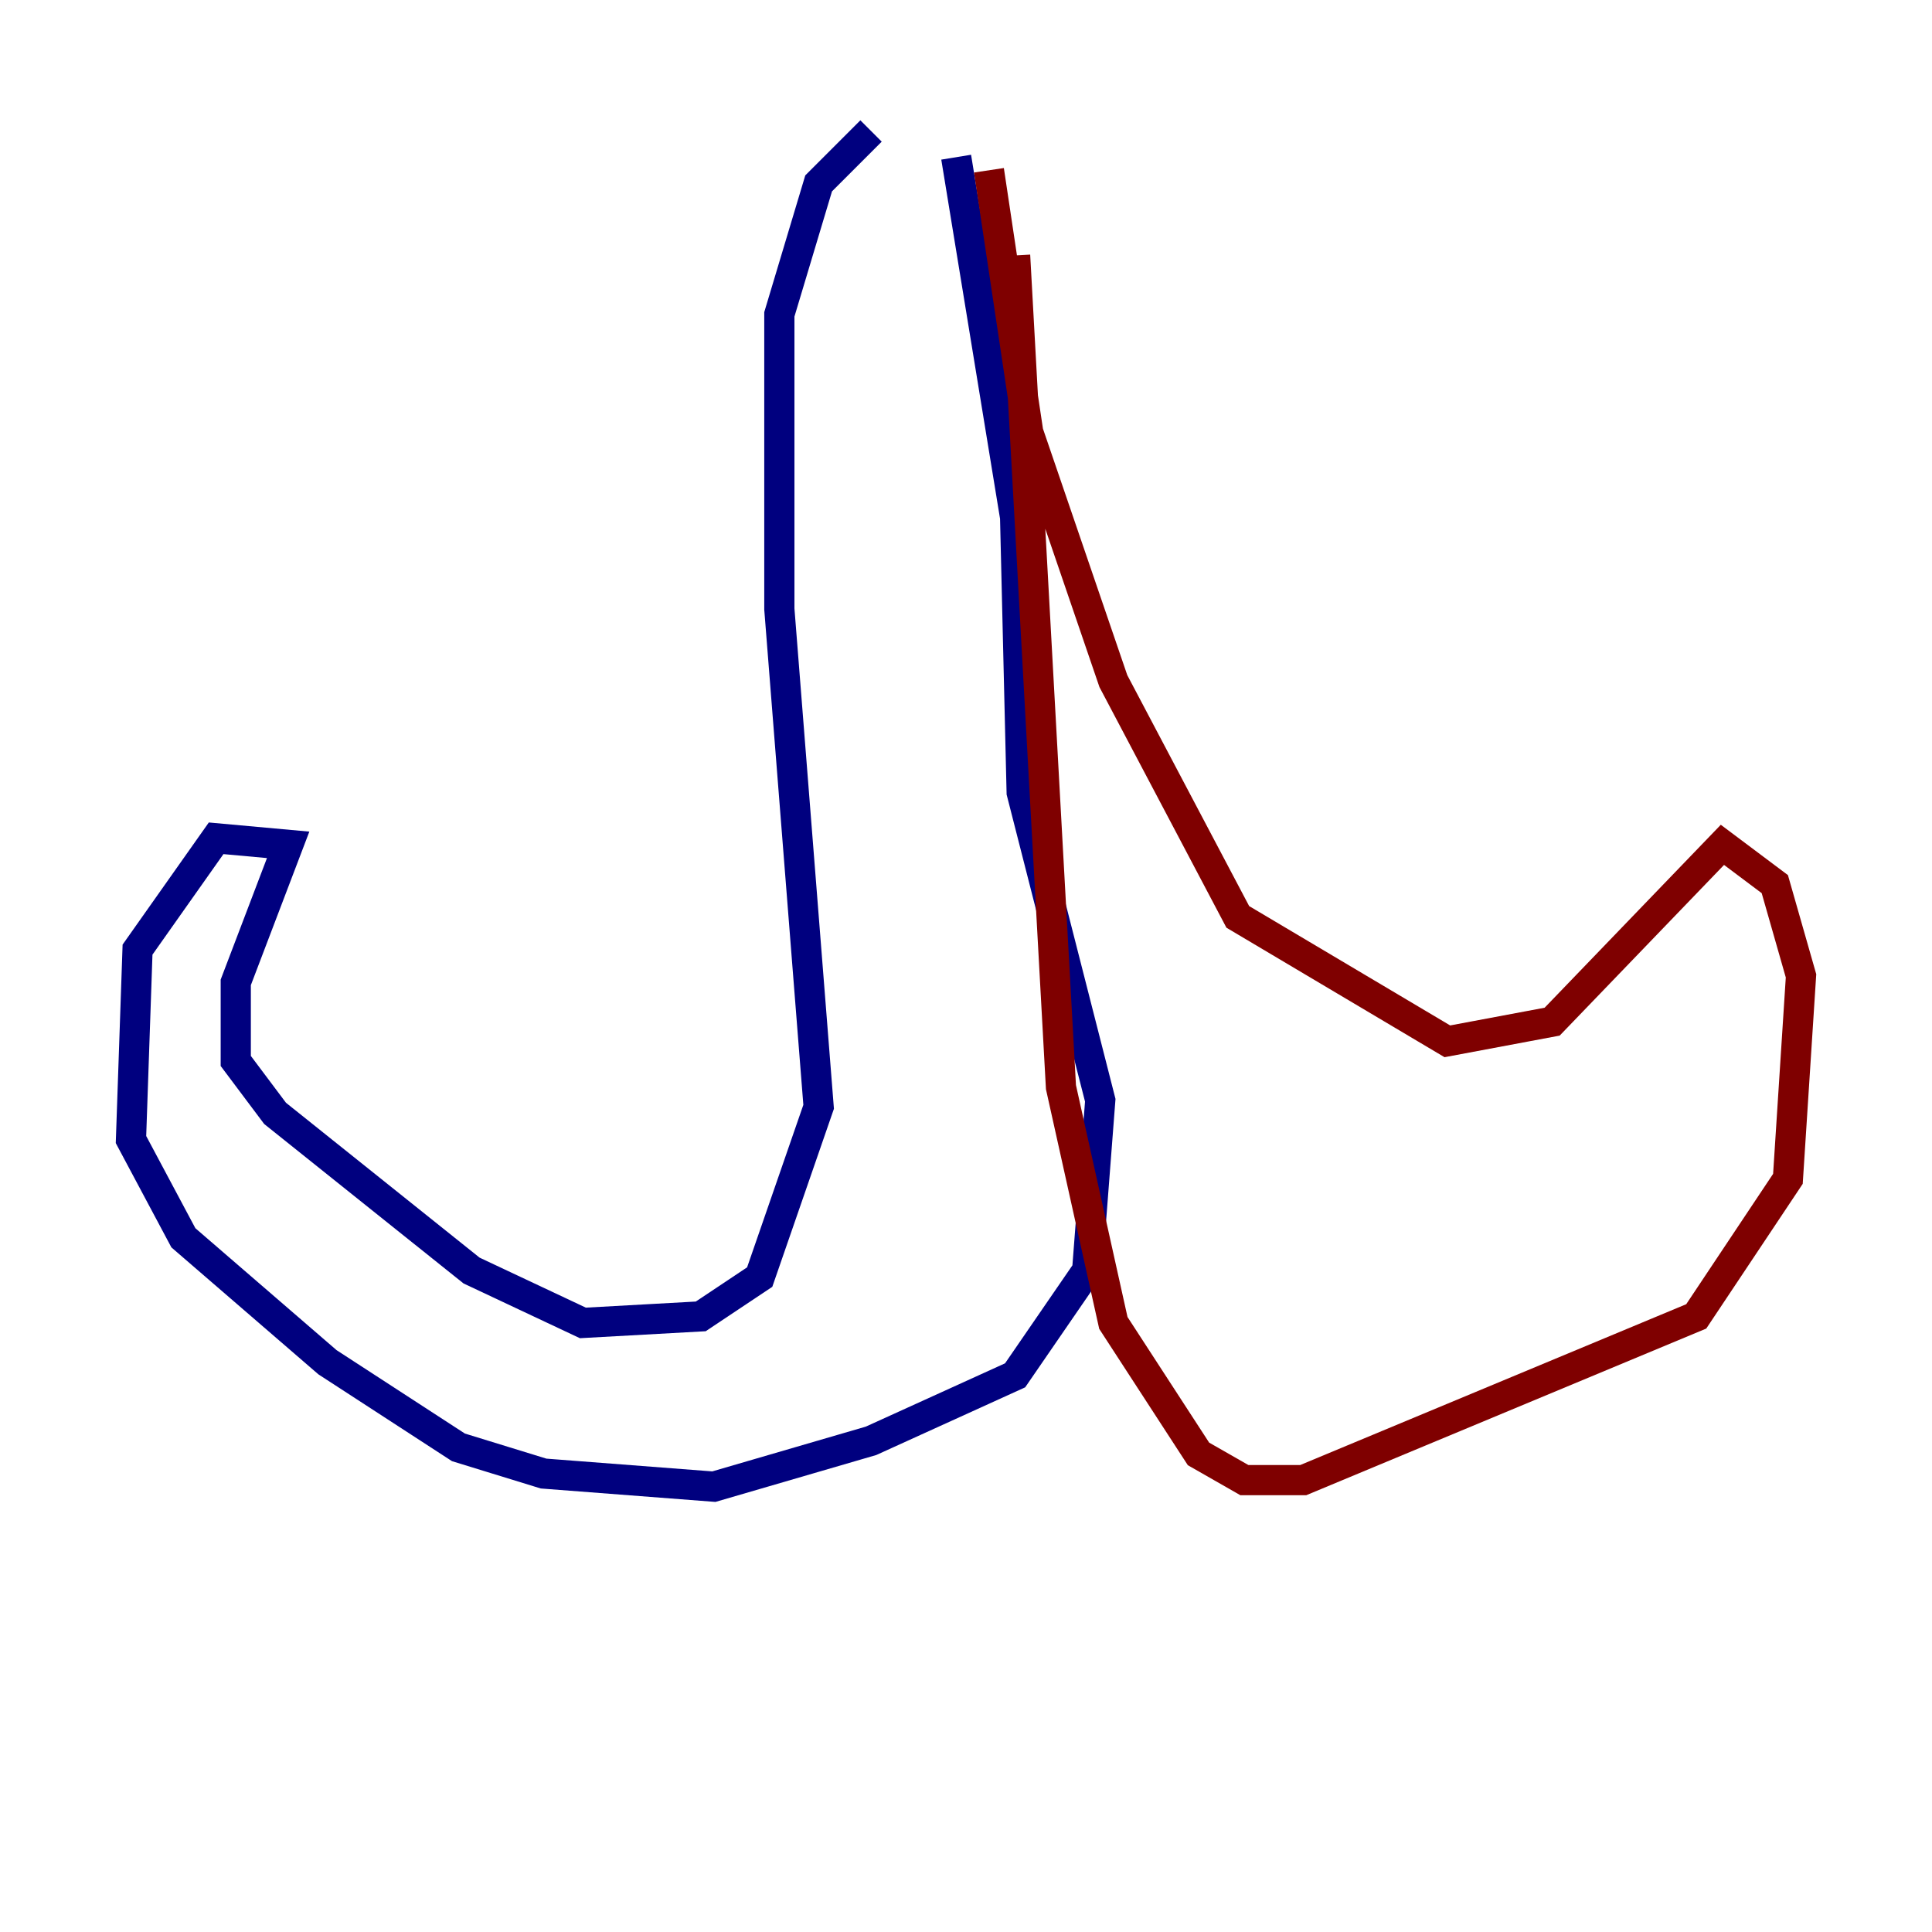 <?xml version="1.0" encoding="utf-8" ?>
<svg baseProfile="tiny" height="128" version="1.2" viewBox="0,0,128,128" width="128" xmlns="http://www.w3.org/2000/svg" xmlns:ev="http://www.w3.org/2001/xml-events" xmlns:xlink="http://www.w3.org/1999/xlink"><defs /><polyline fill="none" points="57.709,8.678 54.237,12.149 51.634,20.827 51.634,40.352 54.237,73.329 50.332,84.61 46.427,87.214 38.617,87.647 31.241,84.176 18.224,73.763 15.62,70.291 15.62,65.085 19.091,55.973 14.319,55.539 9.112,62.915 8.678,75.498 12.149,82.007 21.695,90.251 30.373,95.891 36.014,97.627 47.295,98.495 57.709,95.458 67.254,91.119 72.027,84.176 72.895,72.895 67.688,52.502 67.254,34.278 63.349,10.414" stroke="#00007f" stroke-width="2" /><polyline fill="none" points="67.254,16.922 70.291,72.027 73.763,87.647 79.403,96.325 82.441,98.061 86.346,98.061 112.38,87.214 118.454,78.102 119.322,64.651 117.586,58.576 114.115,55.973 102.834,67.688 95.891,68.99 82.007,60.746 73.763,45.125 68.122,28.637 65.519,11.281" stroke="#7f0000" stroke-width="2" /></svg>